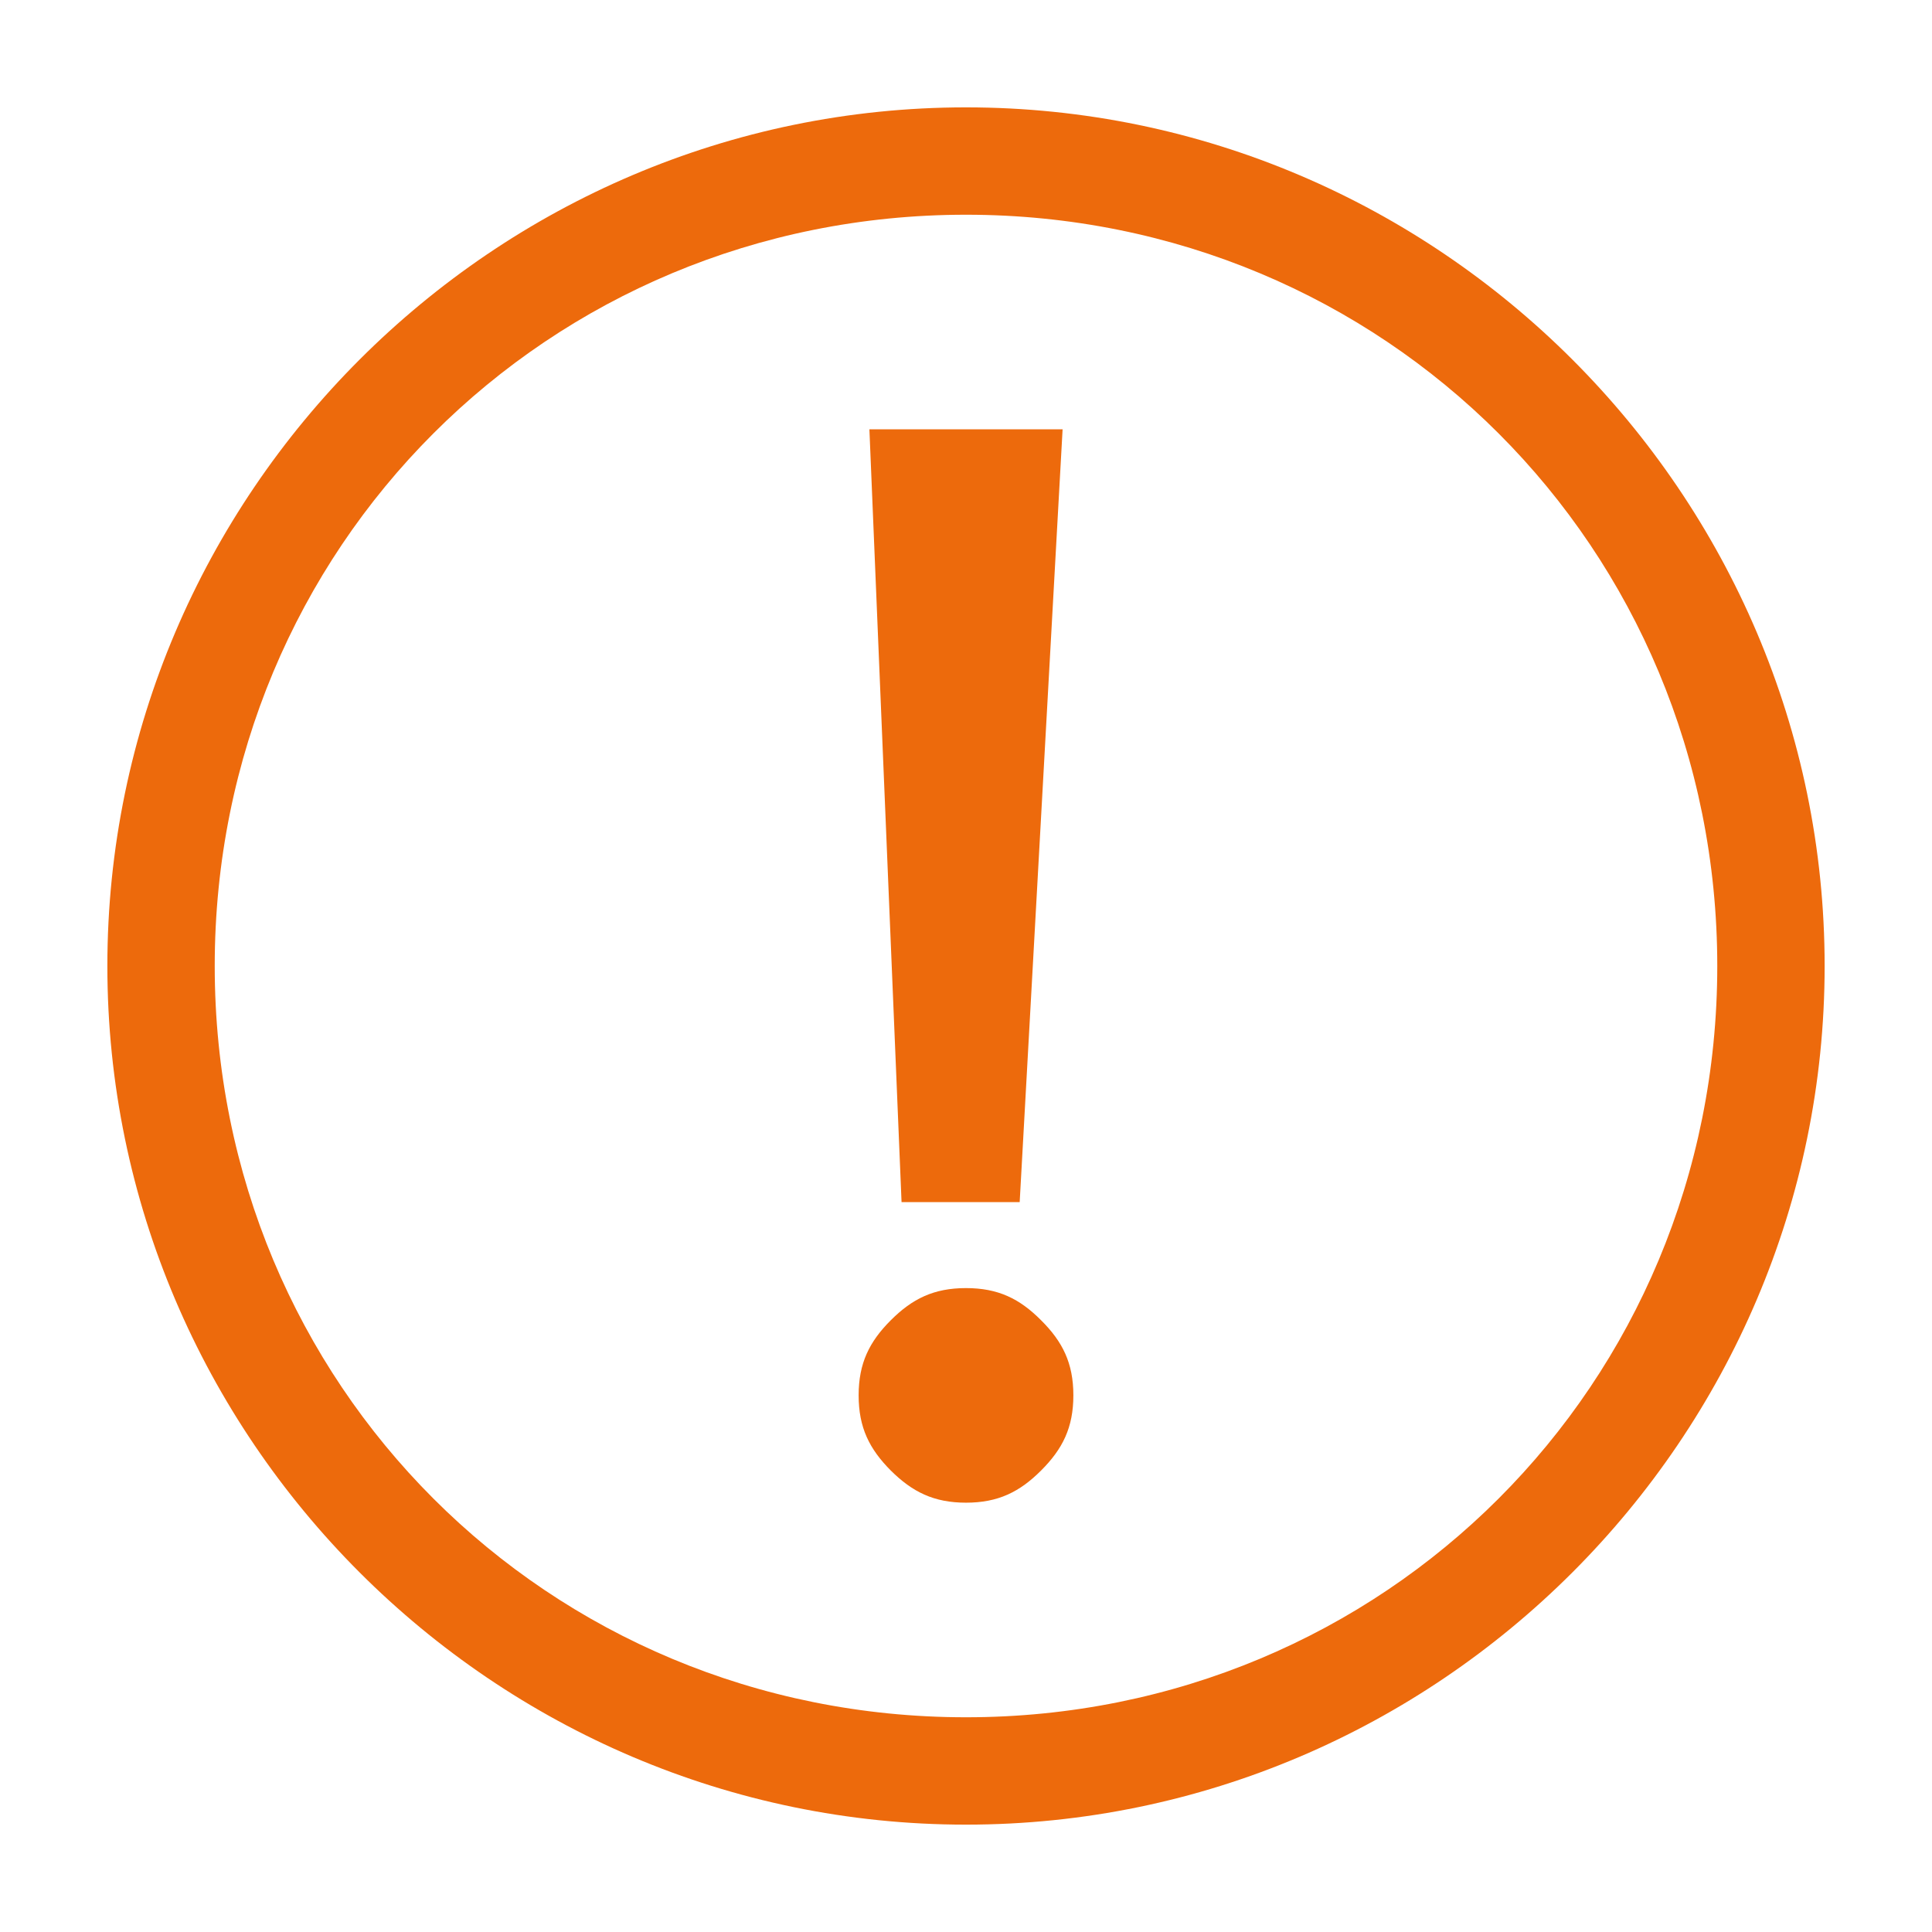 <svg width="14" height="14" viewBox="0 0 14 14" fill="none" xmlns="http://www.w3.org/2000/svg">
<g id="&#230;&#132;&#159;&#229;&#143;&#185;&#229;&#143;&#183; 1" clip-path="url(#clip0_24_2003)">
<path id="Vector" d="M7 0.778C3.578 0.778 0.778 3.578 0.778 7C0.778 10.422 3.578 13.222 7 13.222C10.422 13.222 13.222 10.422 13.222 7C13.222 3.578 10.422 0.778 7 0.778ZM7 12.444C3.967 12.444 1.556 10.033 1.556 7C1.556 3.967 3.967 1.556 7 1.556C10.033 1.556 12.444 3.967 12.444 7C12.444 10.033 10.033 12.444 7 12.444Z" fill="#ED6A0C"/>
<path id="Vector_2" d="M7 9.334C6.767 9.334 6.611 9.411 6.455 9.567C6.3 9.722 6.222 9.878 6.222 10.111C6.222 10.345 6.3 10.5 6.455 10.656C6.611 10.811 6.767 10.889 7 10.889C7.233 10.889 7.389 10.811 7.544 10.656C7.7 10.5 7.778 10.345 7.778 10.111C7.778 9.878 7.7 9.722 7.544 9.567C7.389 9.411 7.233 9.334 7 9.334ZM6.3 3.111L6.533 8.711H7.389L7.7 3.111H6.3Z" fill="#ED6A0C"/>
</g>
<defs>
<clipPath id="clip0_24_2003">
<rect width="14" height="14" fill="white"/>
</clipPath>
</defs>
</svg>
